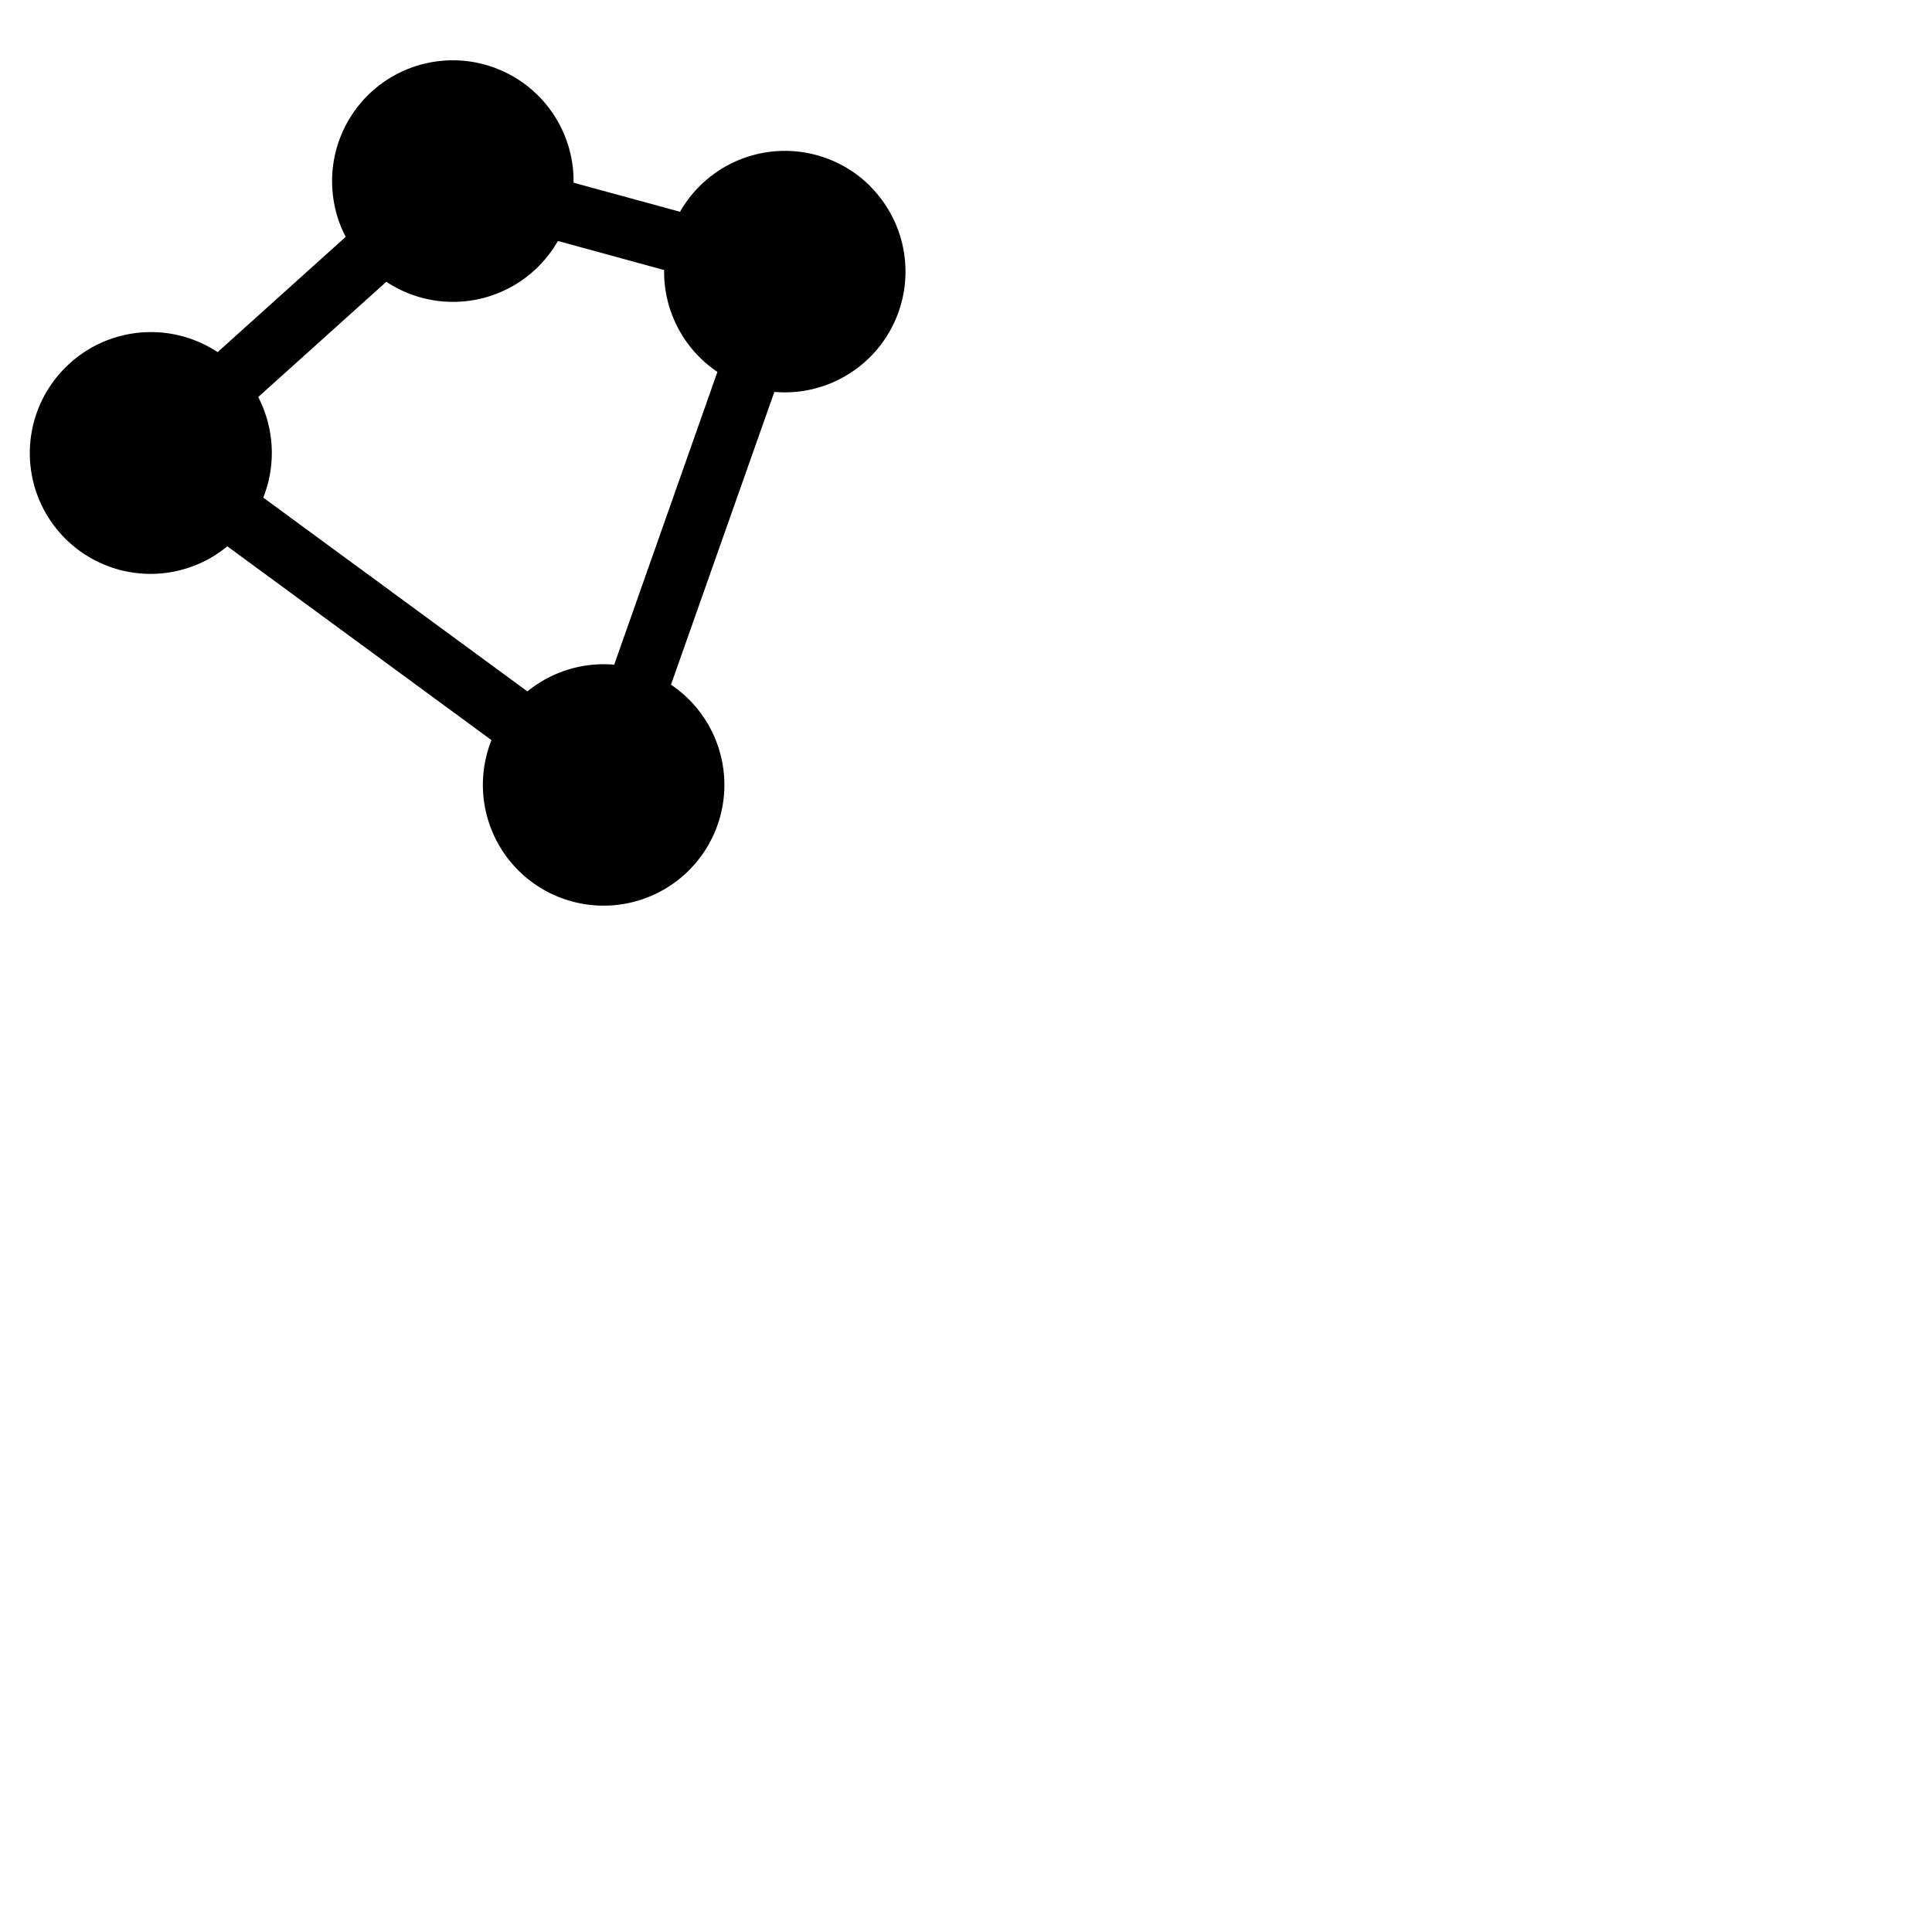 <svg xmlns="http://www.w3.org/2000/svg" version="1.1" viewBox="0 0 512 512" fill="currentColor"><path fill="currentColor" d="M230.64 49.36a32 32 0 0 0-45.26 0a31.9 31.9 0 0 0-5.16 6.76L152 48.42a32 32 0 0 0-54.63-23.06a32.06 32.06 0 0 0-5.76 37.41L57.67 93.32a32.05 32.05 0 0 0-40.31 4.05a32 32 0 0 0 42.89 47.41l70 51.36a32 32 0 1 0 47.57-14.69l27.39-77.59q1.38.12 2.76.12a32 32 0 0 0 22.63-54.62Zm-67.87 126.79a32 32 0 0 0-23 7.08l-70-51.36a32.17 32.17 0 0 0-1.34-26.65l33.95-30.55a32 32 0 0 0 45.47-10.81l28.15 7.7a32 32 0 0 0 14.12 27Z"/></svg>